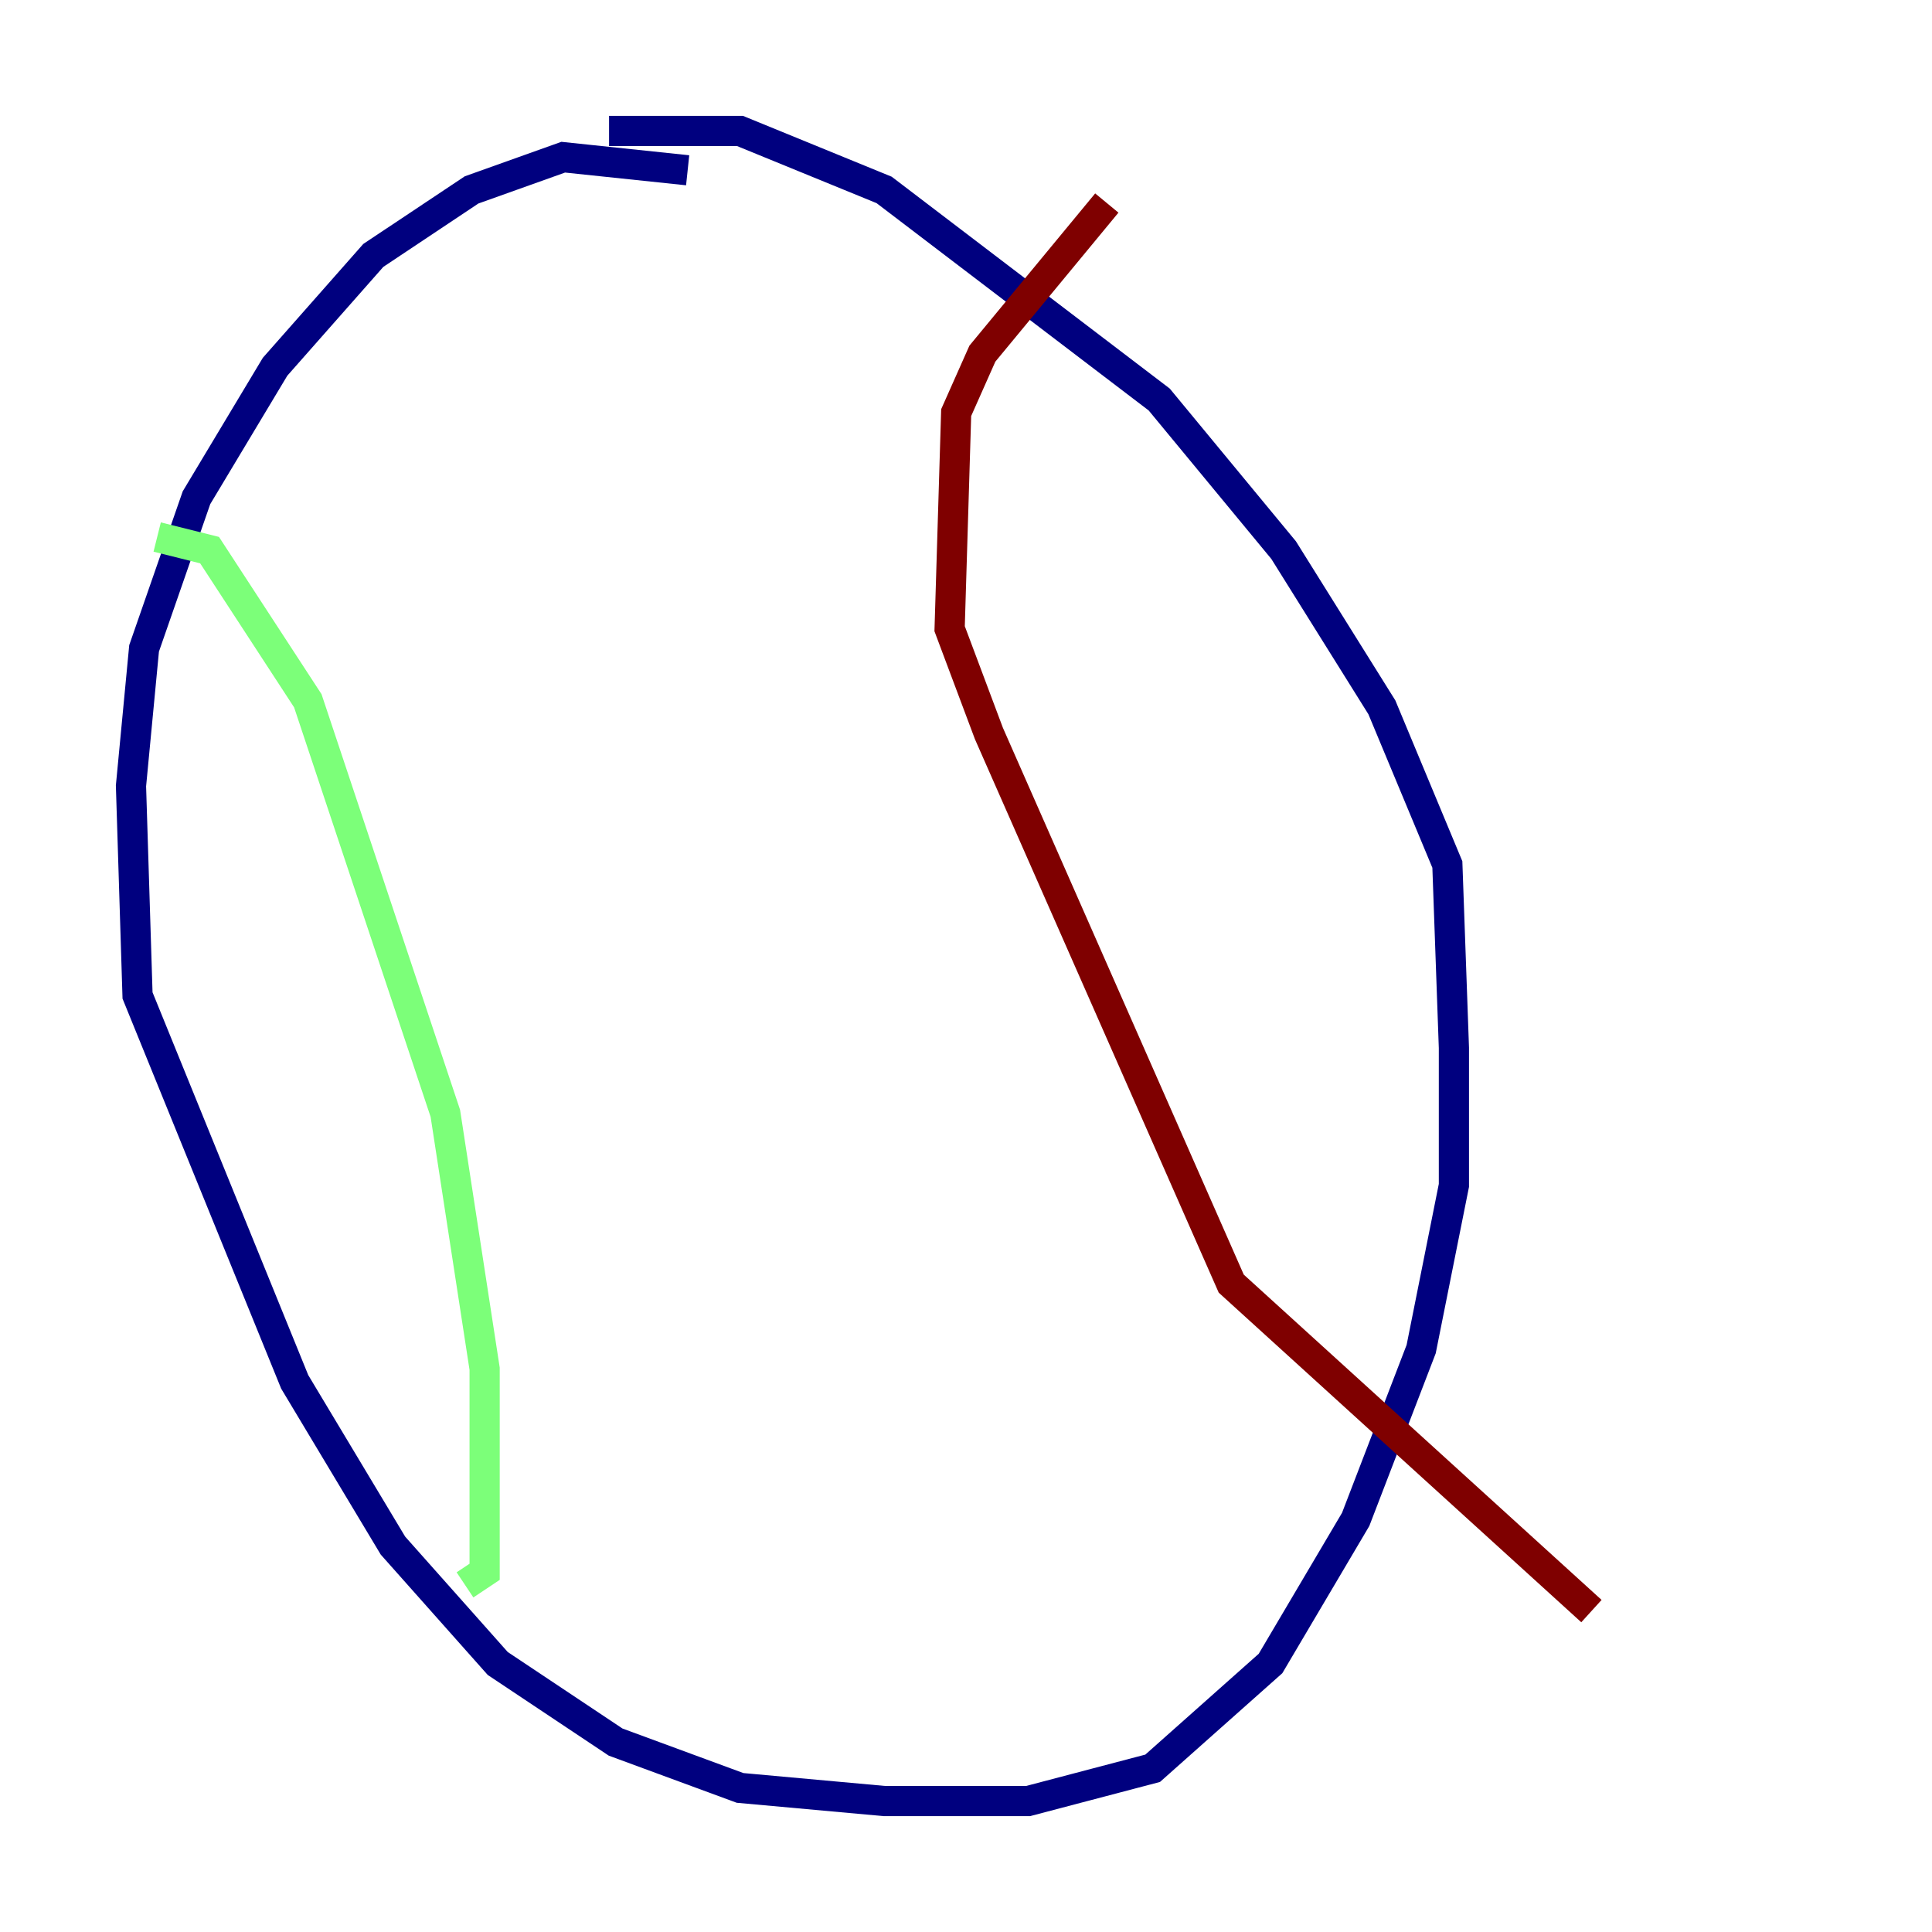 <?xml version="1.0" encoding="utf-8" ?>
<svg baseProfile="tiny" height="128" version="1.2" viewBox="0,0,128,128" width="128" xmlns="http://www.w3.org/2000/svg" xmlns:ev="http://www.w3.org/2001/xml-events" xmlns:xlink="http://www.w3.org/1999/xlink"><defs /><polyline fill="none" points="45.559,11.281 37.315,10.414 31.241,12.583 24.732,16.922 18.224,24.298 13.017,32.976 9.546,42.956 8.678,52.068 9.112,65.953 19.525,91.552 26.034,102.4 32.976,110.21 40.786,115.417 49.031,118.454 58.576,119.322 68.122,119.322 76.366,117.153 84.176,110.21 89.817,100.664 94.156,89.383 96.325,78.536 96.325,69.424 95.891,57.275 91.552,46.861 85.044,36.447 76.8,26.468 58.576,12.583 49.031,8.678 40.352,8.678" stroke="#00007f" stroke-width="2" /><polyline fill="none" points="10.414,35.58 13.885,36.447 20.393,46.427 29.505,73.763 32.108,90.685 32.108,104.136 30.807,105.003" stroke="#7cff79" stroke-width="2" /><polyline fill="none" points="73.329,13.451 65.085,23.43 63.349,27.336 62.915,41.654 65.519,48.597 81.573,85.044 105.437,106.739" stroke="#7f0000" stroke-width="2" /></svg>
